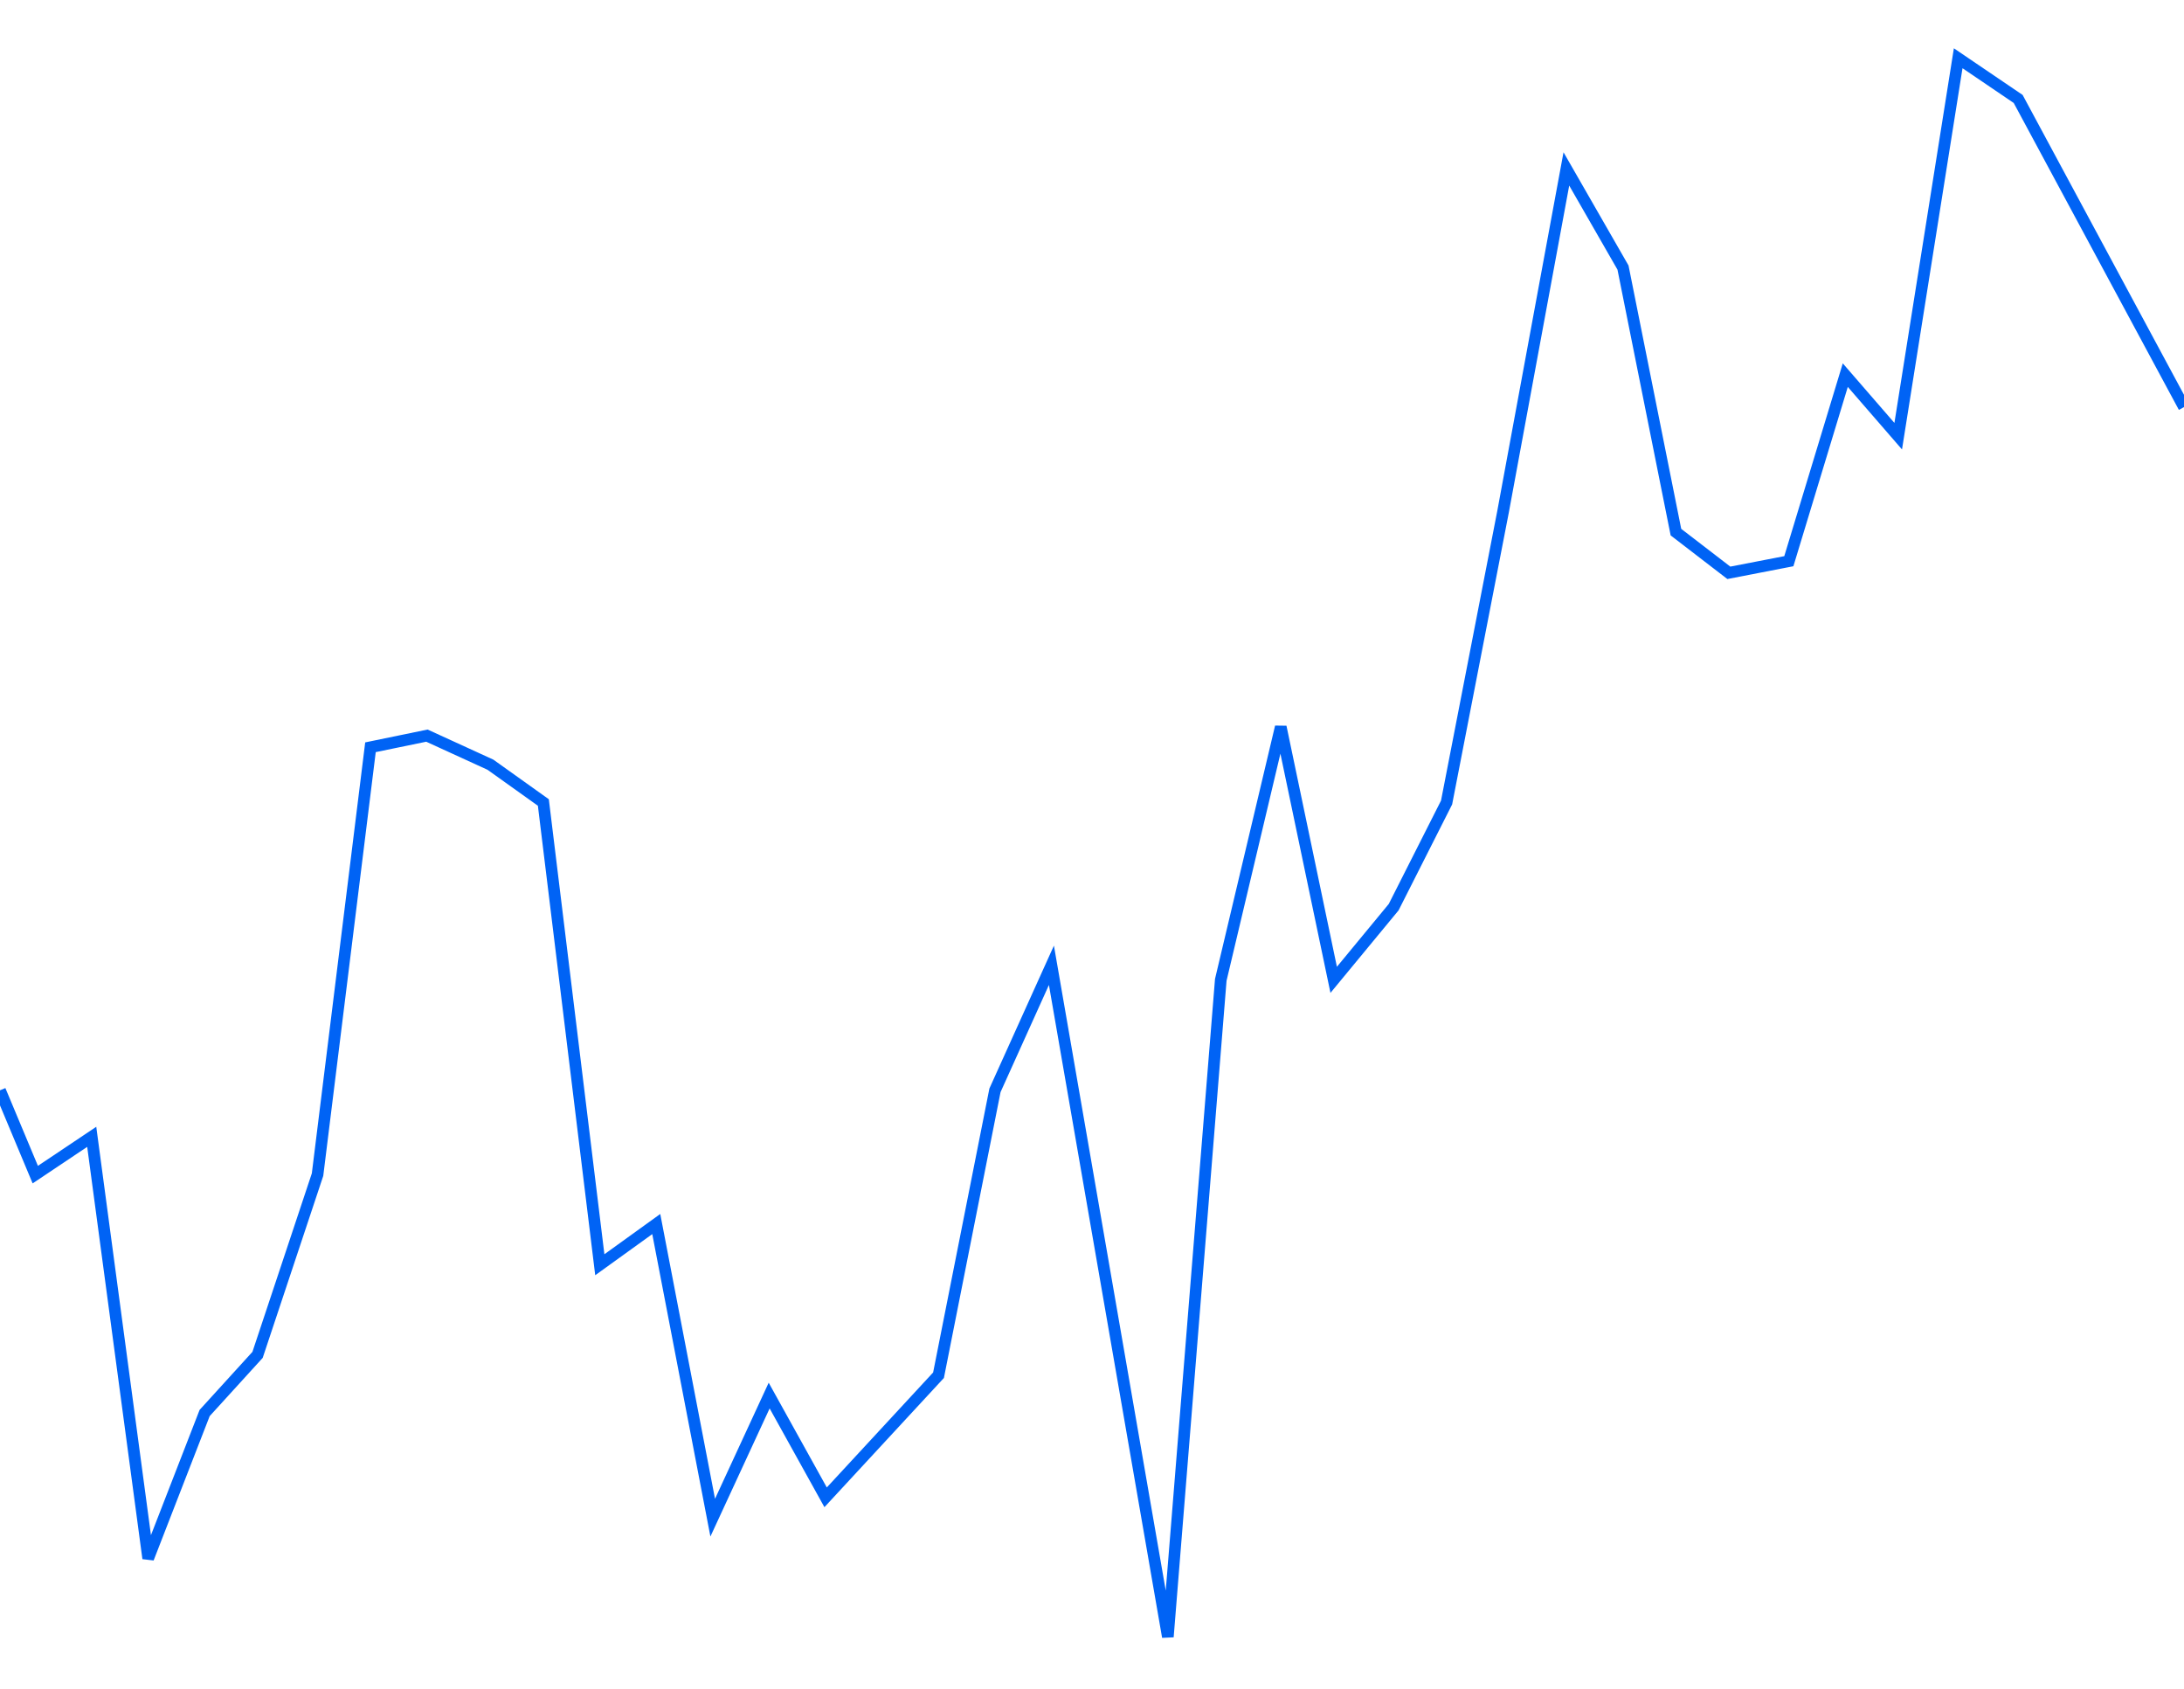<svg width="375" height="290" viewBox="0 0 375 290" fill="none" xmlns="http://www.w3.org/2000/svg">
<g filter="url(#filter0_d_2_1605)">
<path d="M0 187.173L6.058 201.646L15.751 195.158L25.444 267.525L35.137 242.571L44.225 232.589L54.523 201.646L63.611 128.282L73.304 126.285L84.208 131.276L93.296 137.764L102.989 217.118L112.682 210.131L122.375 260.538L132.068 239.576L141.761 257.044L161.147 236.083L170.84 187.173L180.533 165.713L200.525 281L209.612 168.208L219.911 124.788L228.998 168.208L239.297 155.731L248.384 137.764L258.078 87.856L268.95 29L278.675 45.934L287.763 91.35L296.85 98.337L307.149 96.341L316.842 64.4L325.929 74.88L336.228 10L346.527 16.987L375 69.889" stroke="#0063F5" stroke-width="2"/>
</g>
<defs>
<filter id="filter0_d_2_1605" x="-8.922" y="0.289" width="392.803" height="288.882" filterUnits="userSpaceOnUse" color-interpolation-filters="sRGB">
<feFlood flood-opacity="0" result="BackgroundImageFix"/>
<feColorMatrix in="SourceAlpha" type="matrix" values="0 0 0 0 0 0 0 0 0 0 0 0 0 0 0 0 0 0 127 0" result="hardAlpha"/>
<feOffset/>
<feGaussianBlur stdDeviation="4"/>
<feColorMatrix type="matrix" values="0 0 0 0 0 0 0 0 0 0.388 0 0 0 0 0.961 0 0 0 0.24 0"/>
<feBlend mode="normal" in2="BackgroundImageFix" result="effect1_dropShadow_2_1605"/>
<feBlend mode="normal" in="SourceGraphic" in2="effect1_dropShadow_2_1605" result="shape"/>
</filter>
</defs>
</svg>

